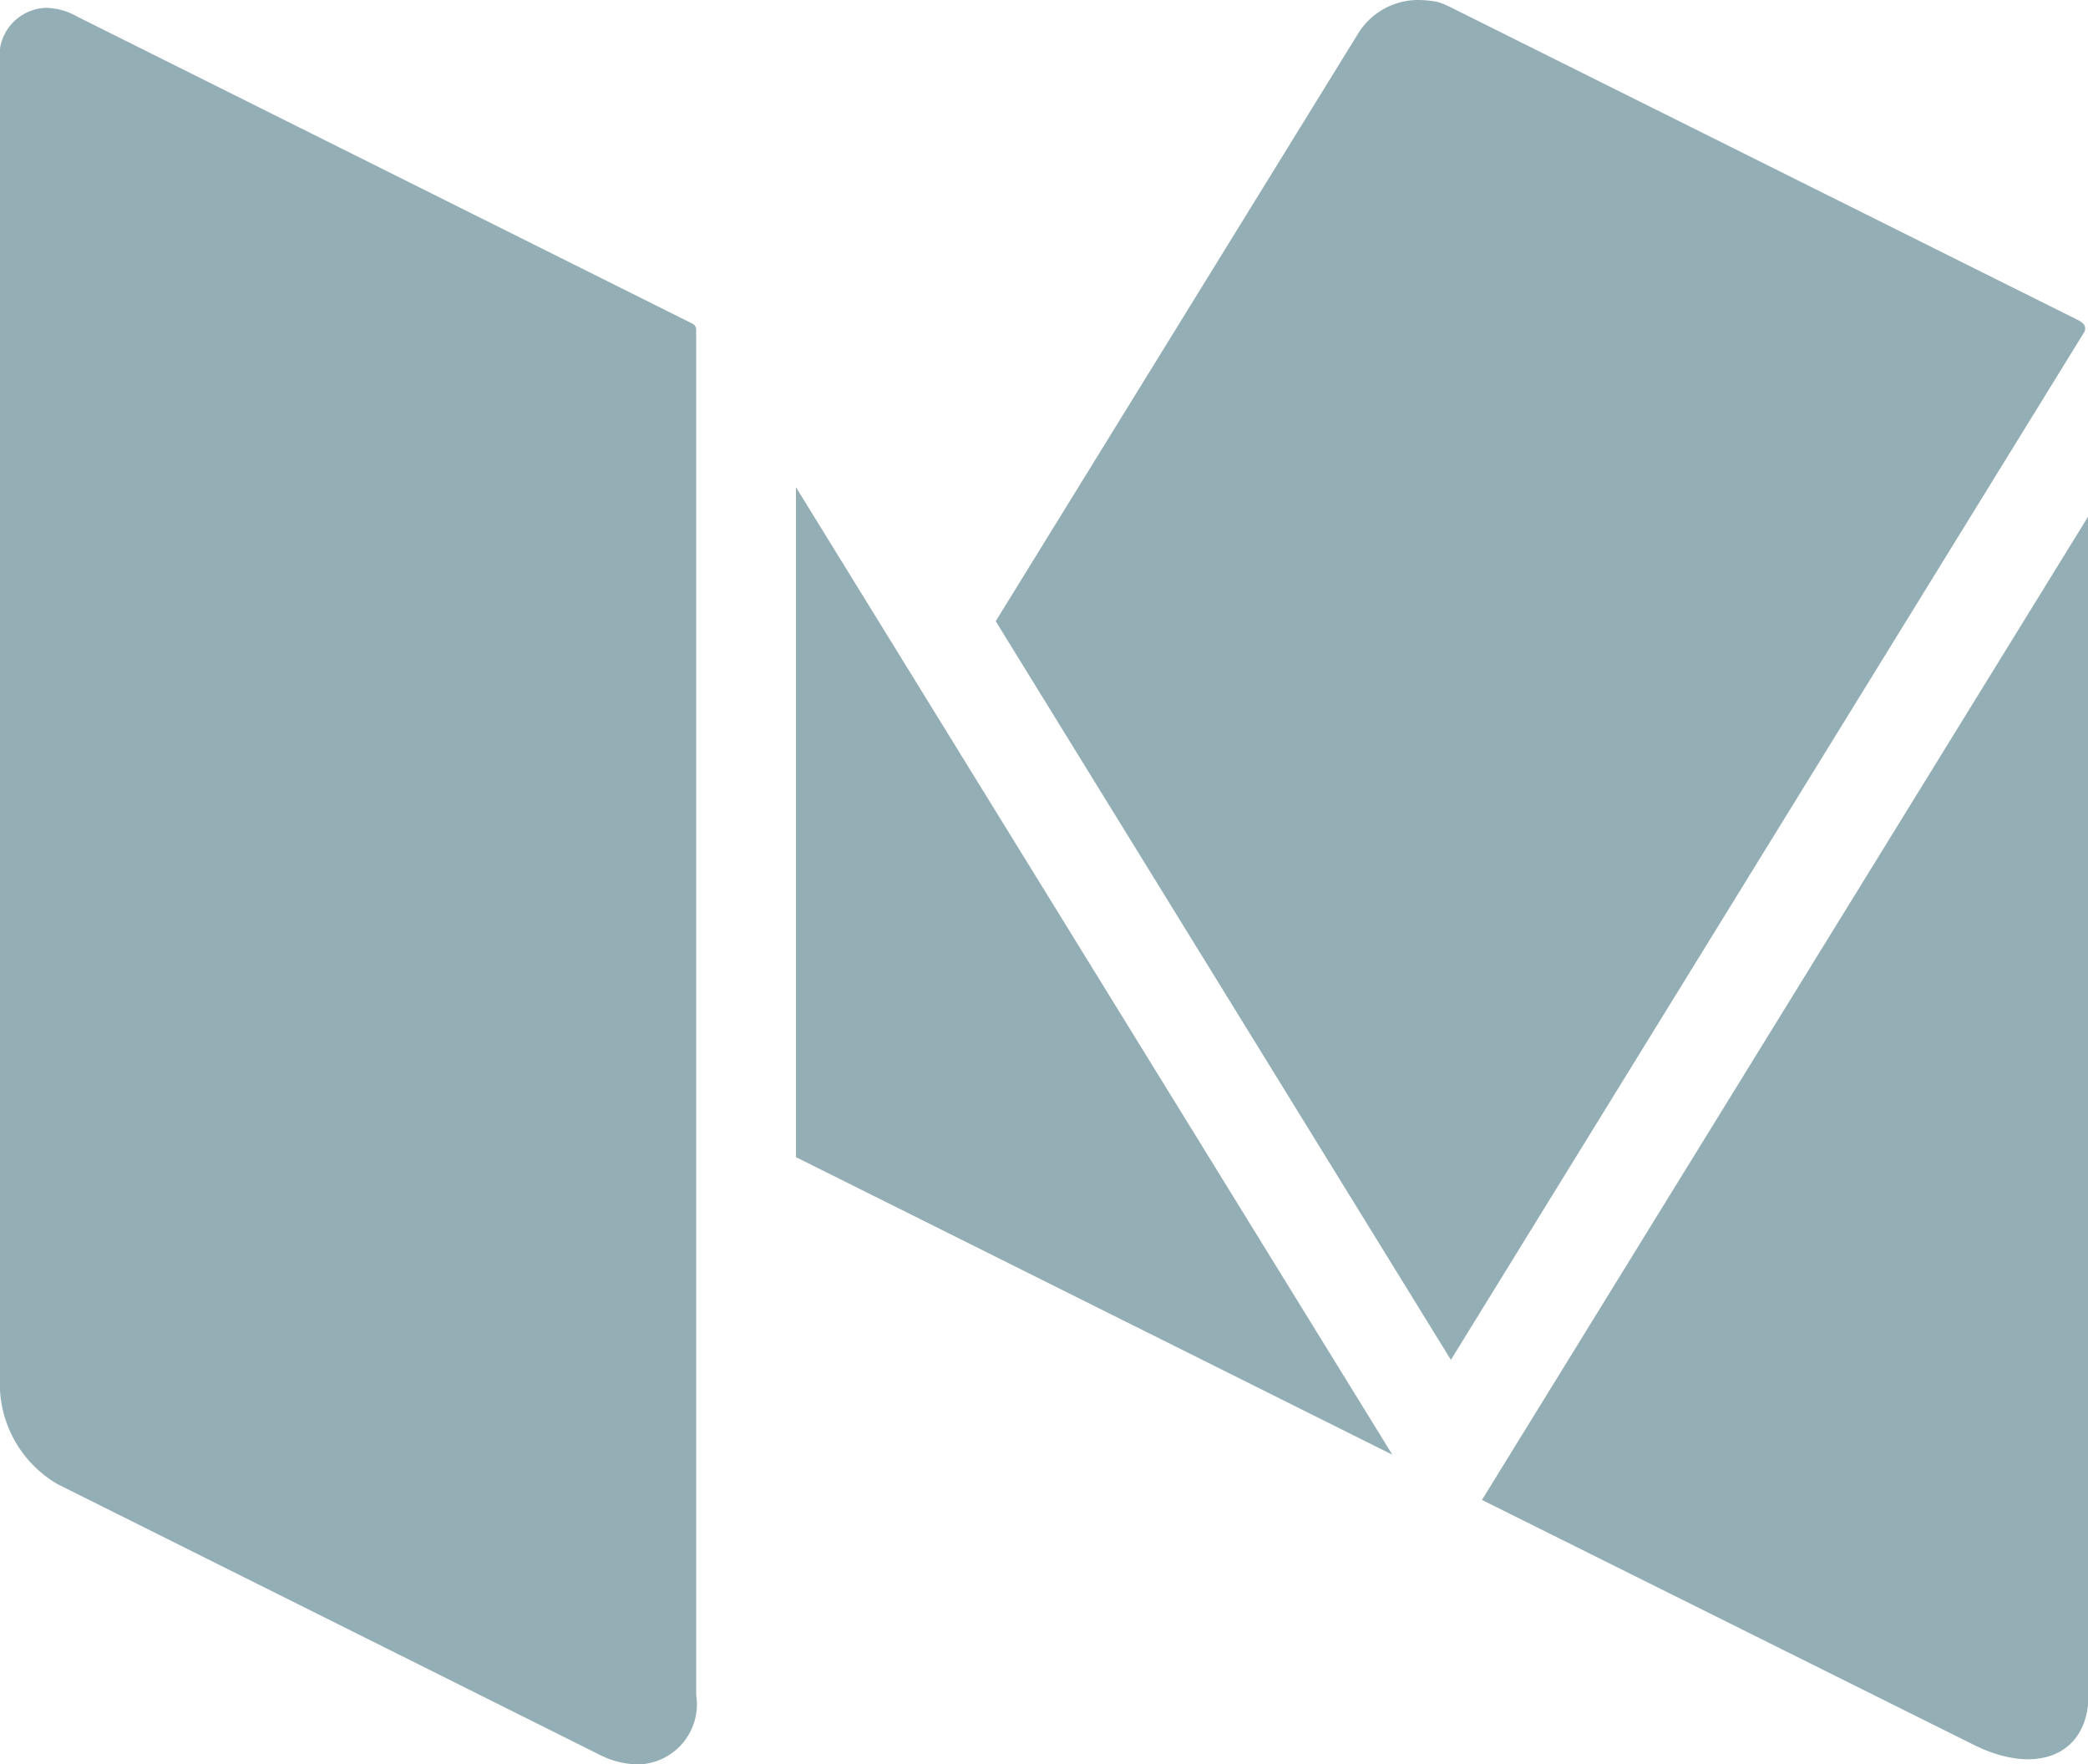 <svg xmlns="http://www.w3.org/2000/svg" width="24" height="20.28" viewBox="0 0 24 20.28">
<defs>
    <style>
      .cls-1 {
        fill: #94aeb5;
        fill-rule: evenodd;
      }
    </style>
  </defs>
  <path class="cls-1" d="M881.4,1819.43a0.013,0.013,0,0,0-.014-0.01l-0.009-.01-7.241-3.61a0.867,0.867,0,0,0-.153-0.06,1.316,1.316,0,0,0-.2-0.02,0.812,0.812,0,0,0-.7.38l-4.169,6.76,5.232,8.49,7.278-11.81a0.081,0.081,0,0,0-.022-0.11m-14.784,1.89v7.7l6.855,3.42-6.855-11.12m7.885,11.64,5.643,2.81c0.734,0.37,1.329.12,1.329-.57v-13.55l-6.972,11.31m-9.075-13.52-7.073-3.53a0.747,0.747,0,0,0-.359-0.1,0.554,0.554,0,0,0-.527.64v15.25a1.337,1.337,0,0,0,.664,1.08l6.23,3.11a1,1,0,0,0,.449.11,0.692,0.692,0,0,0,.659-0.8v-15.69a0.075,0.075,0,0,0-.043-0.07" transform="translate(-857.469 -1815.72)"/>
</svg>

